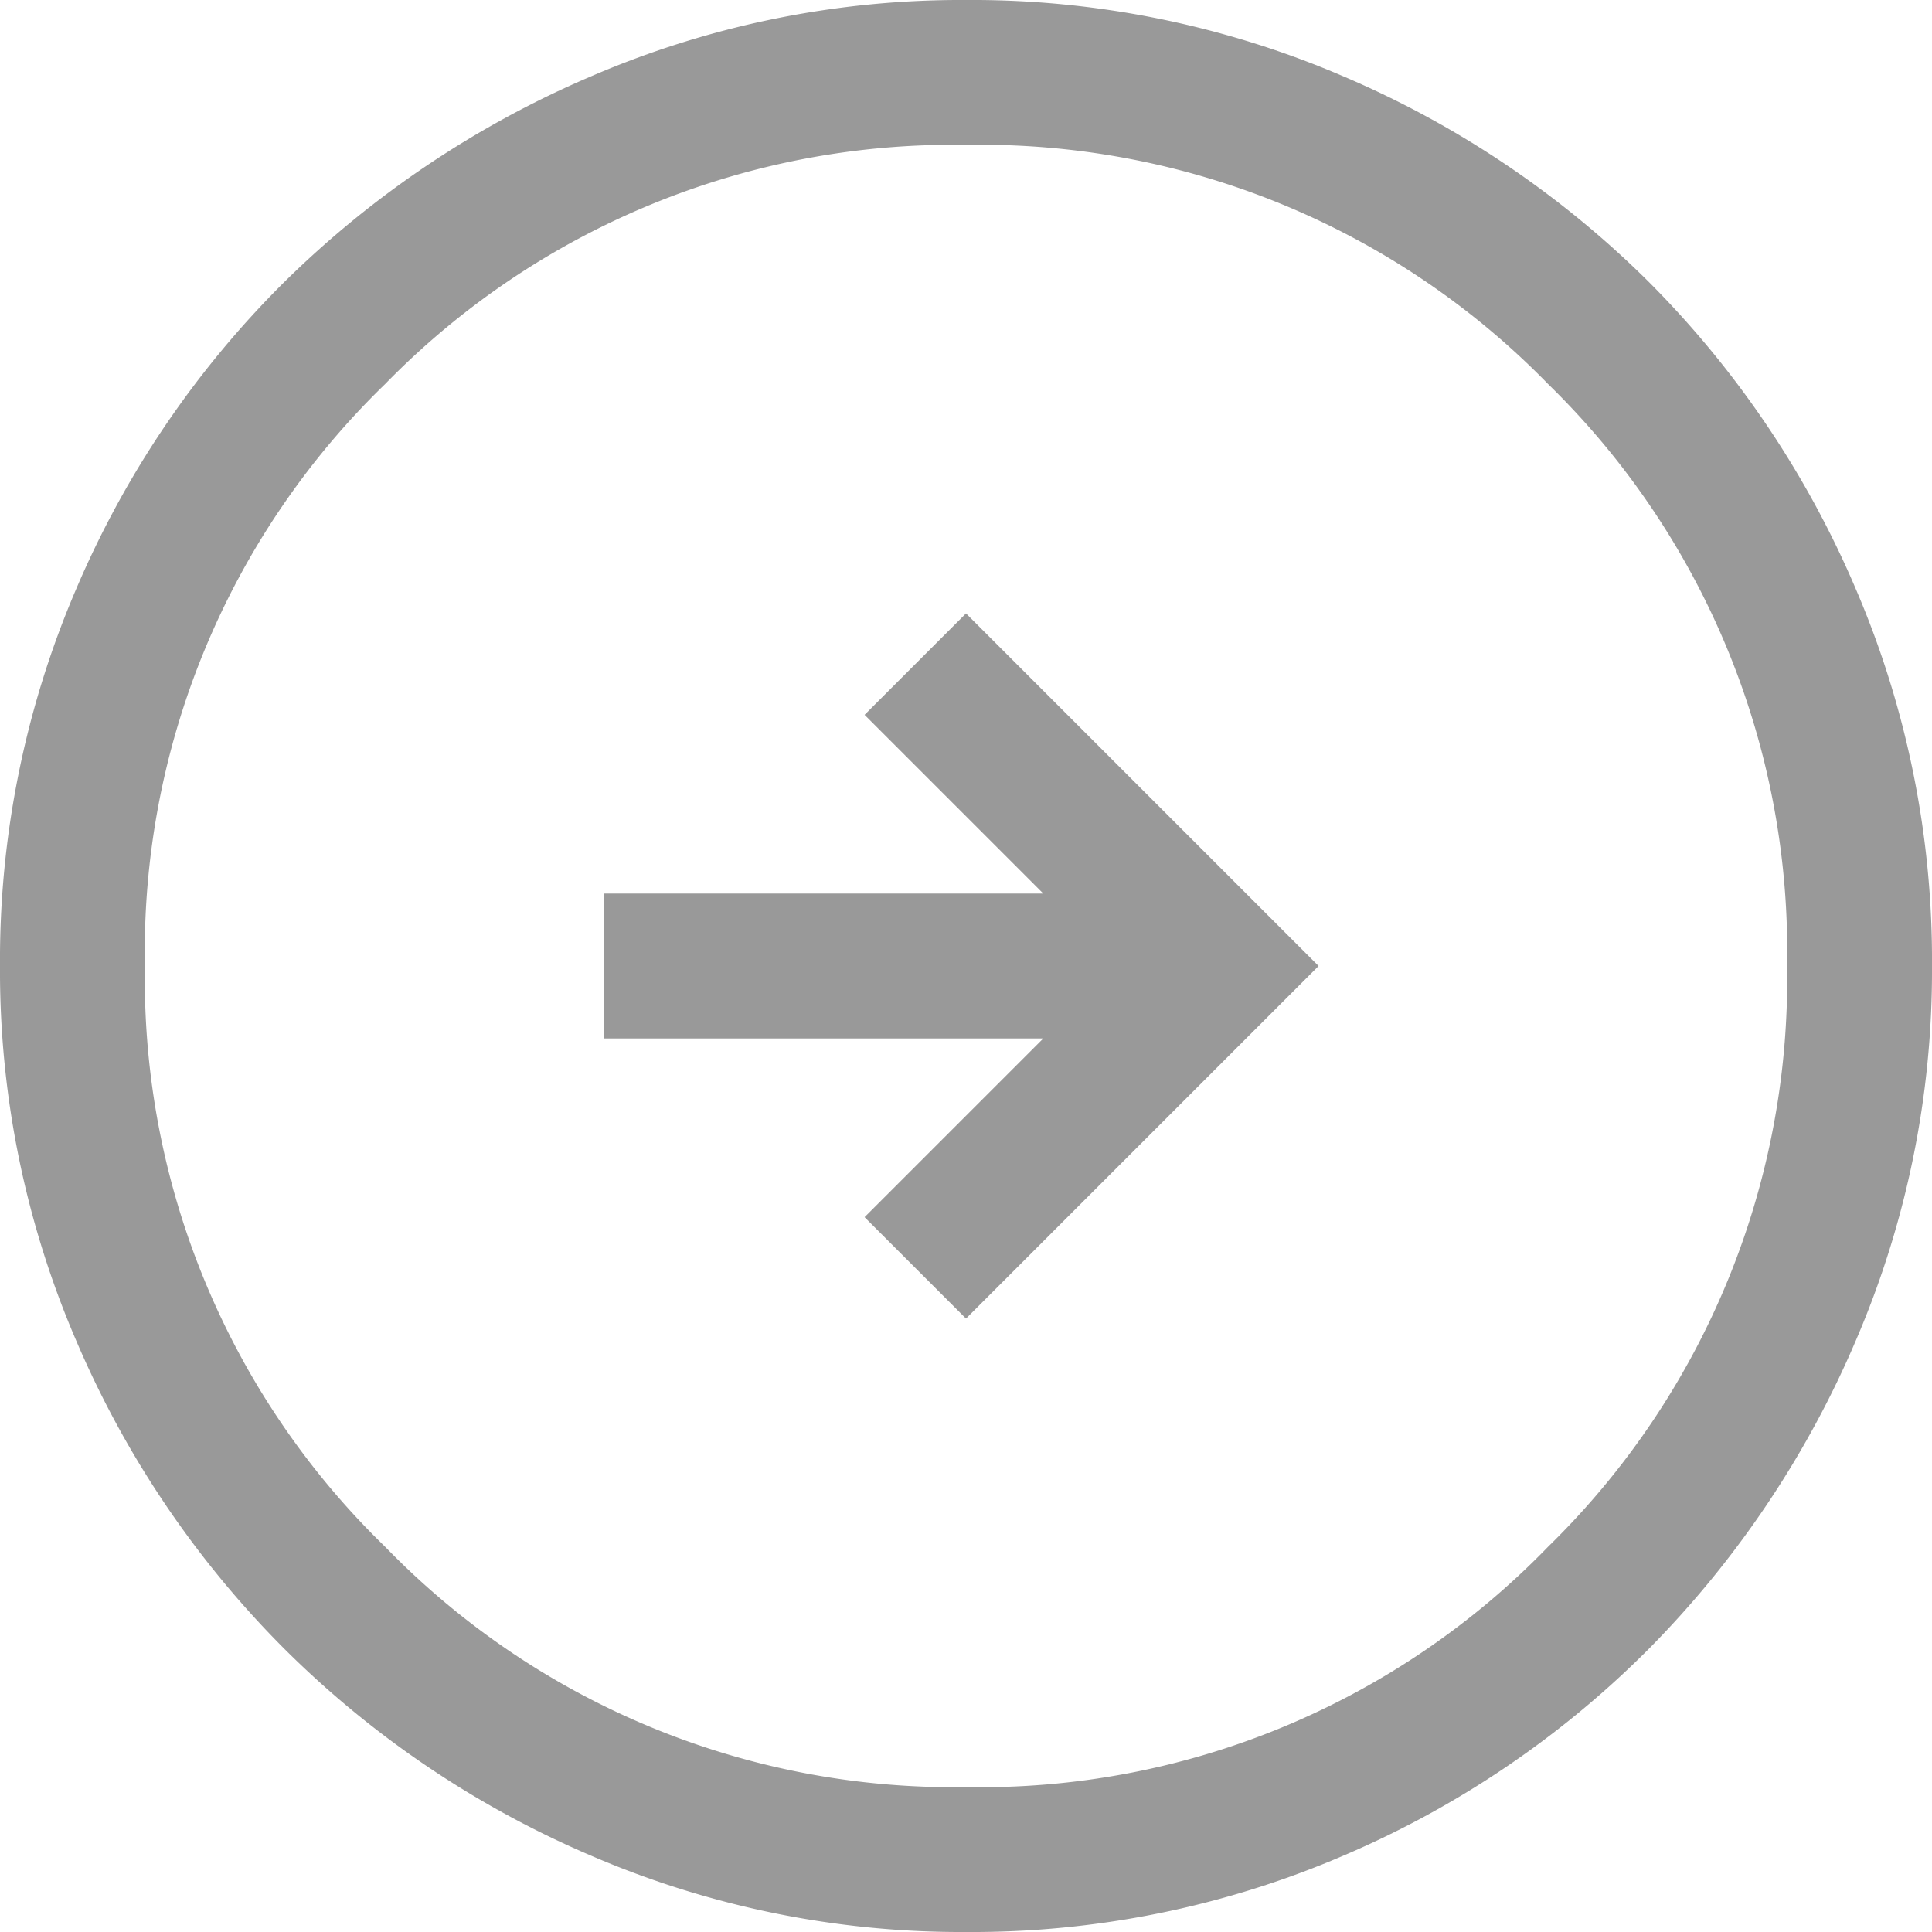 <svg xmlns="http://www.w3.org/2000/svg" width="48" height="48" viewBox="0 0 48 48">
  <path id="arrow_circle_right_default" d="M104-847.24l8.76-8.76L104-864.76l-2.52,2.52,4.44,4.44H95v3.6h10.92l-4.44,4.44ZM104-832a23.222,23.222,0,0,1-9.3-1.89,24.344,24.344,0,0,1-7.65-5.16,24.343,24.343,0,0,1-5.16-7.65A23.222,23.222,0,0,1,80-856a23.371,23.371,0,0,1,1.89-9.36,23.984,23.984,0,0,1,5.16-7.62,24.6,24.6,0,0,1,7.65-5.13A23.222,23.222,0,0,1,104-880a23.37,23.37,0,0,1,9.36,1.89,24.234,24.234,0,0,1,7.62,5.13,24.236,24.236,0,0,1,5.13,7.62A23.371,23.371,0,0,1,128-856a23.222,23.222,0,0,1-1.89,9.3,24.6,24.6,0,0,1-5.13,7.65,23.986,23.986,0,0,1-7.62,5.16A23.37,23.37,0,0,1,104-832Zm0-3.6a19.63,19.63,0,0,0,14.46-5.97A19.709,19.709,0,0,0,124.4-856a19.68,19.68,0,0,0-5.94-14.46A19.68,19.68,0,0,0,104-876.4a19.709,19.709,0,0,0-14.43,5.94A19.63,19.63,0,0,0,83.6-856a19.659,19.659,0,0,0,5.97,14.43A19.659,19.659,0,0,0,104-835.6ZM104-856Z" transform="translate(-80 880)" opacity="0.4"/>
</svg>
